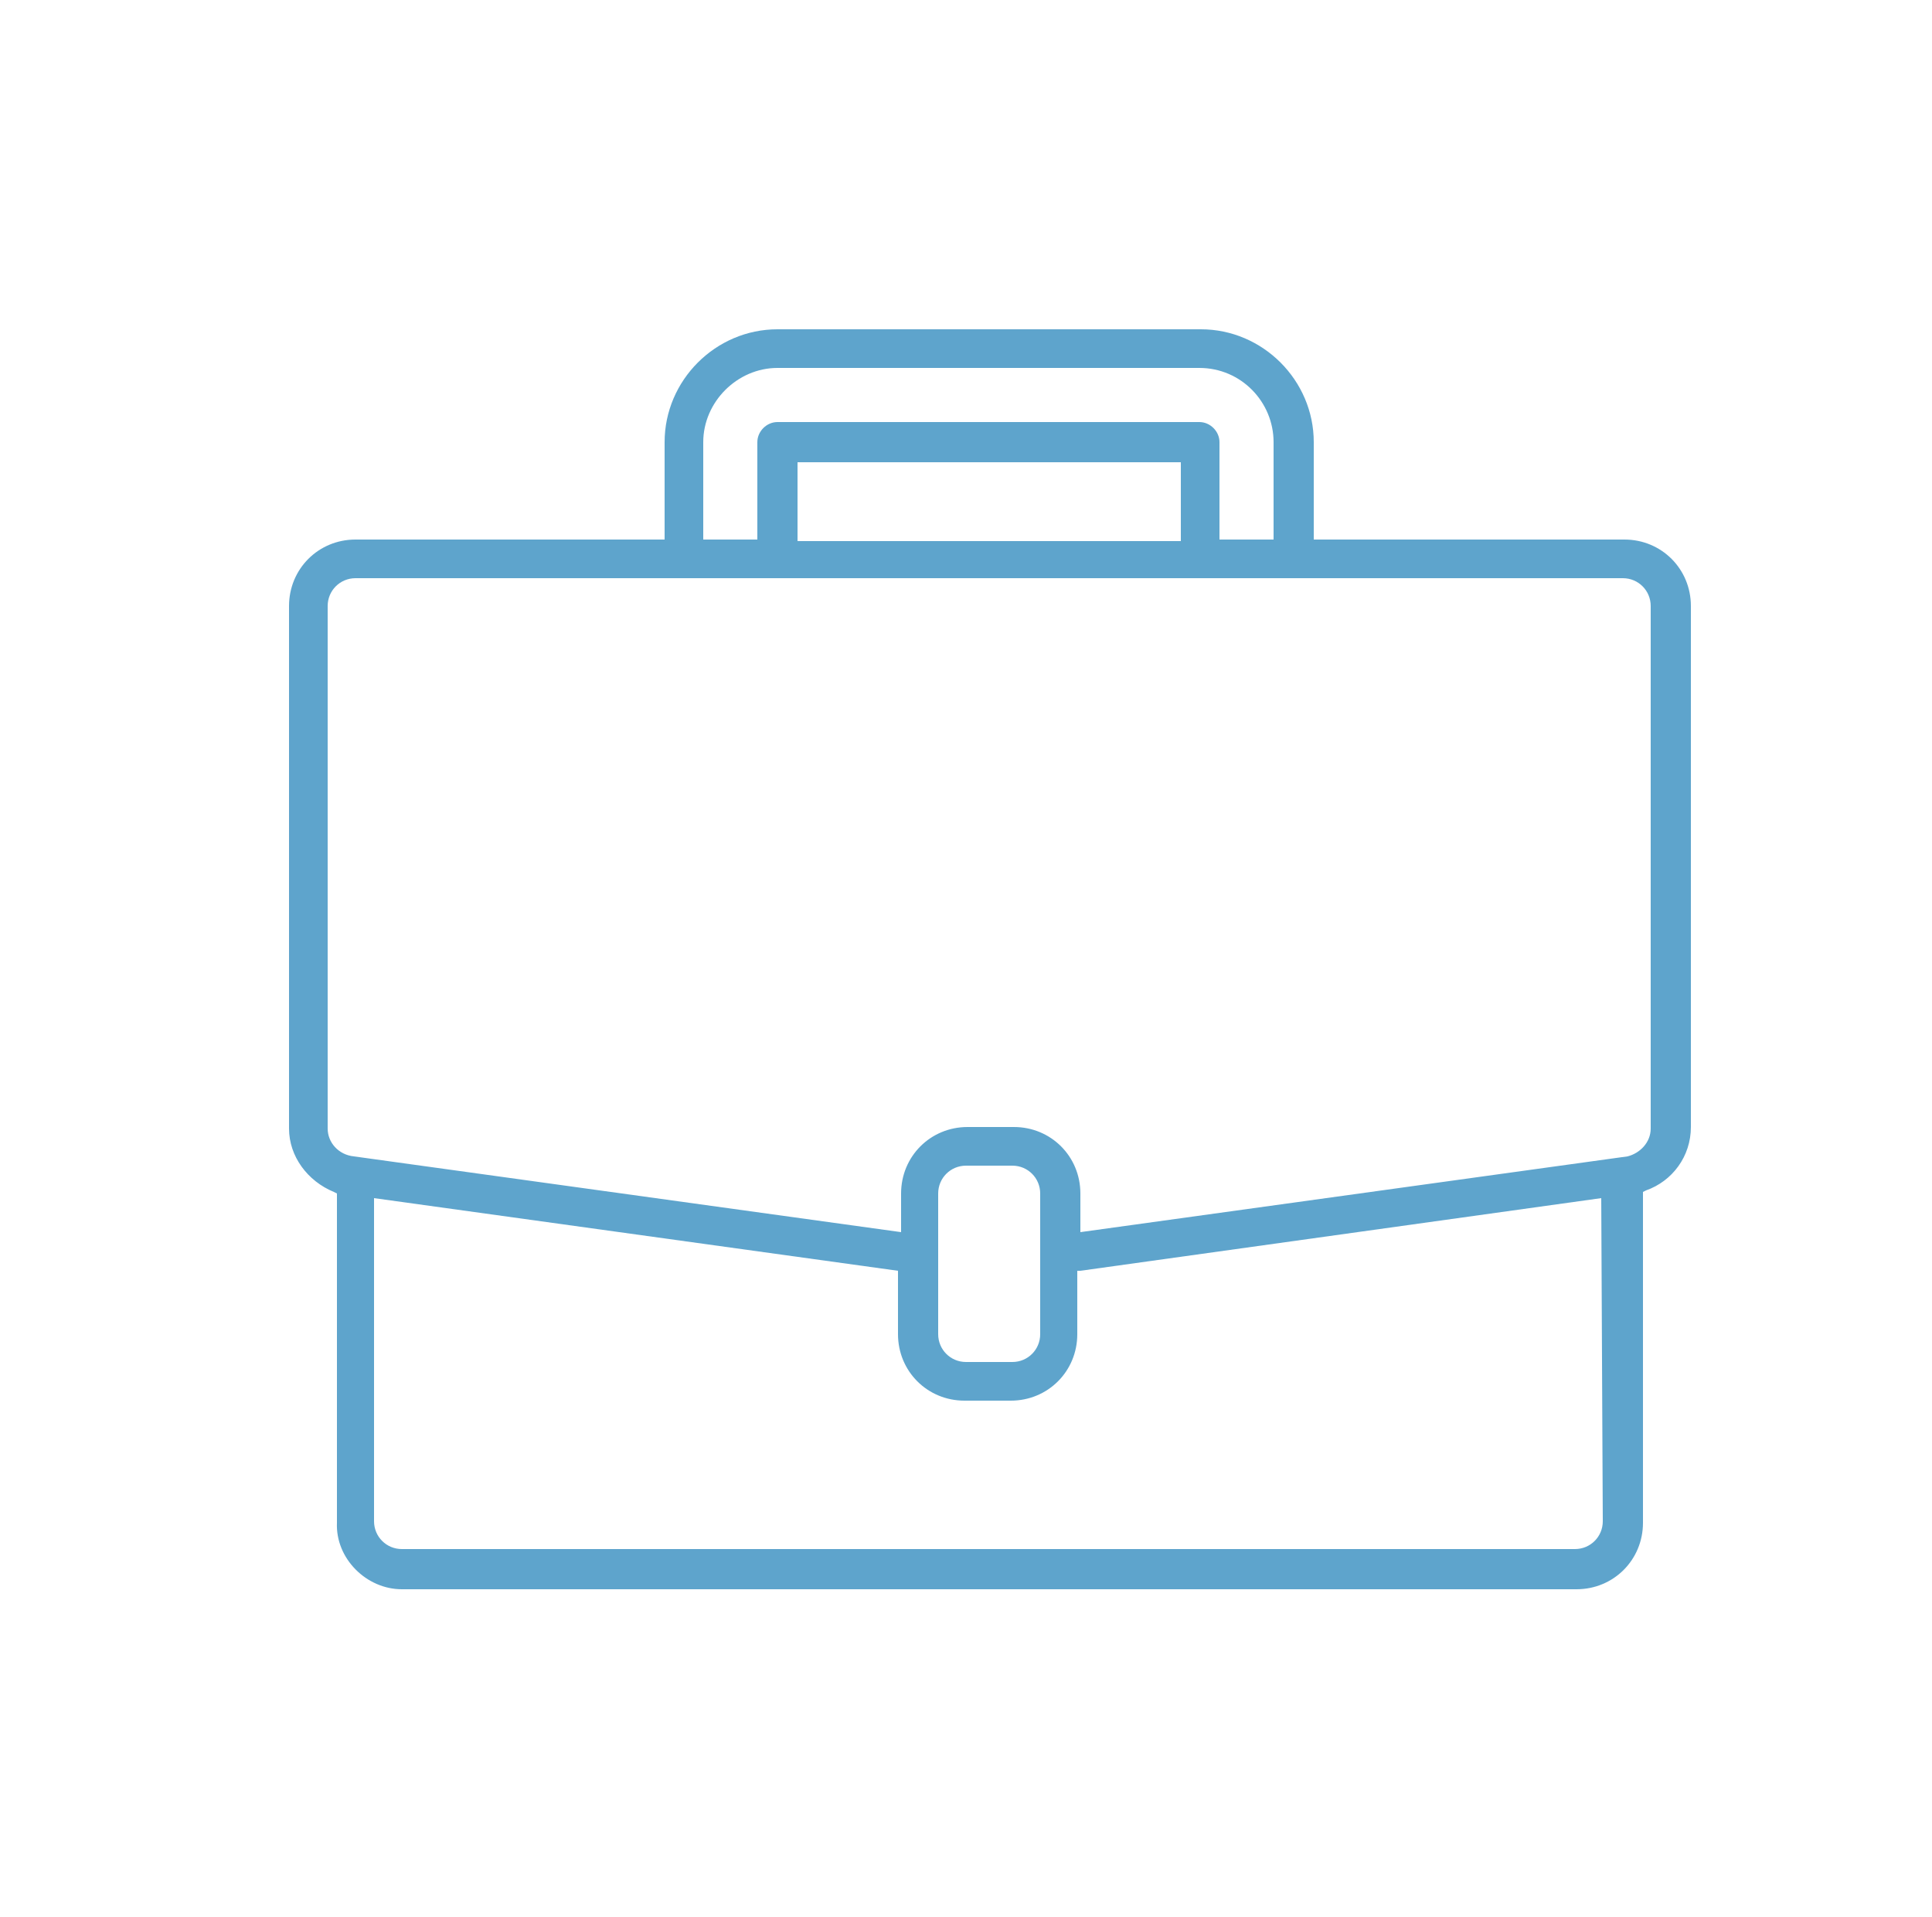 <?xml version="1.0" encoding="utf-8"?>
<!-- Generator: Adobe Illustrator 23.0.0, SVG Export Plug-In . SVG Version: 6.00 Build 0)  -->
<svg version="1.1" id="Capa_1" xmlns="http://www.w3.org/2000/svg" xmlns:xlink="http://www.w3.org/1999/xlink" x="0px" y="0px"
	 viewBox="0 0 125 124" style="enable-background:new 0 0 125 124;" xml:space="preserve">
<style type="text/css">
	.st0{fill:#5EA4CC;}
</style>
<path class="st0" d="M26,102.8H102c2.4,0,4.3-1.9,4.3-4.3V77.1l0.2-0.1c1.7-0.6,2.9-2.2,2.9-4.1V39.2c0-2.4-1.9-4.3-4.3-4.3H85v-6.3
	c0-4-3.3-7.3-7.3-7.3H50.3c-4,0-7.3,3.3-7.3,7.3v6.3H23c-2.4,0-4.3,1.9-4.3,4.3V73c0,1.8,1.2,3.4,2.9,4.1l0.2,0.1v21.3
	C21.7,100.8,23.7,102.8,26,102.8z M103.7,98.4c0,1-0.8,1.8-1.8,1.8H26c-1,0-1.8-0.8-1.8-1.8V77.5l33.9,4.7v4.1
	c0,2.4,1.9,4.3,4.3,4.3h3c2.4,0,4.3-1.9,4.3-4.3v-4.1l0.2,0l33.7-4.7L103.7,98.4L103.7,98.4z M60.7,86.3v-9.1c0-1,0.8-1.8,1.8-1.8h3
	c1,0,1.8,0.8,1.8,1.8v9.1c0,1-0.8,1.8-1.8,1.8h-3C61.5,88.1,60.7,87.3,60.7,86.3z M45.5,28.6c0-2.6,2.2-4.8,4.8-4.8h27.3
	c2.7,0,4.8,2.2,4.8,4.8v6.3h-3.5v-6.3c0-0.7-0.6-1.3-1.3-1.3H50.3c-0.7,0-1.3,0.6-1.3,1.3v6.3h-3.5L45.5,28.6L45.5,28.6z M76.4,29.9
	v5.1H51.6v-5.1C51.6,29.9,76.4,29.9,76.4,29.9z M21.2,73V39.2c0-1,0.8-1.8,1.8-1.8h82c1,0,1.8,0.8,1.8,1.8V73c0,0.9-0.7,1.6-1.5,1.8
	l-35.4,4.9v-2.5c0-2.4-1.9-4.3-4.3-4.3h-3c-2.4,0-4.3,1.9-4.3,4.3v2.5l-35.4-4.9C21.9,74.7,21.2,73.9,21.2,73z"/>
</svg>
